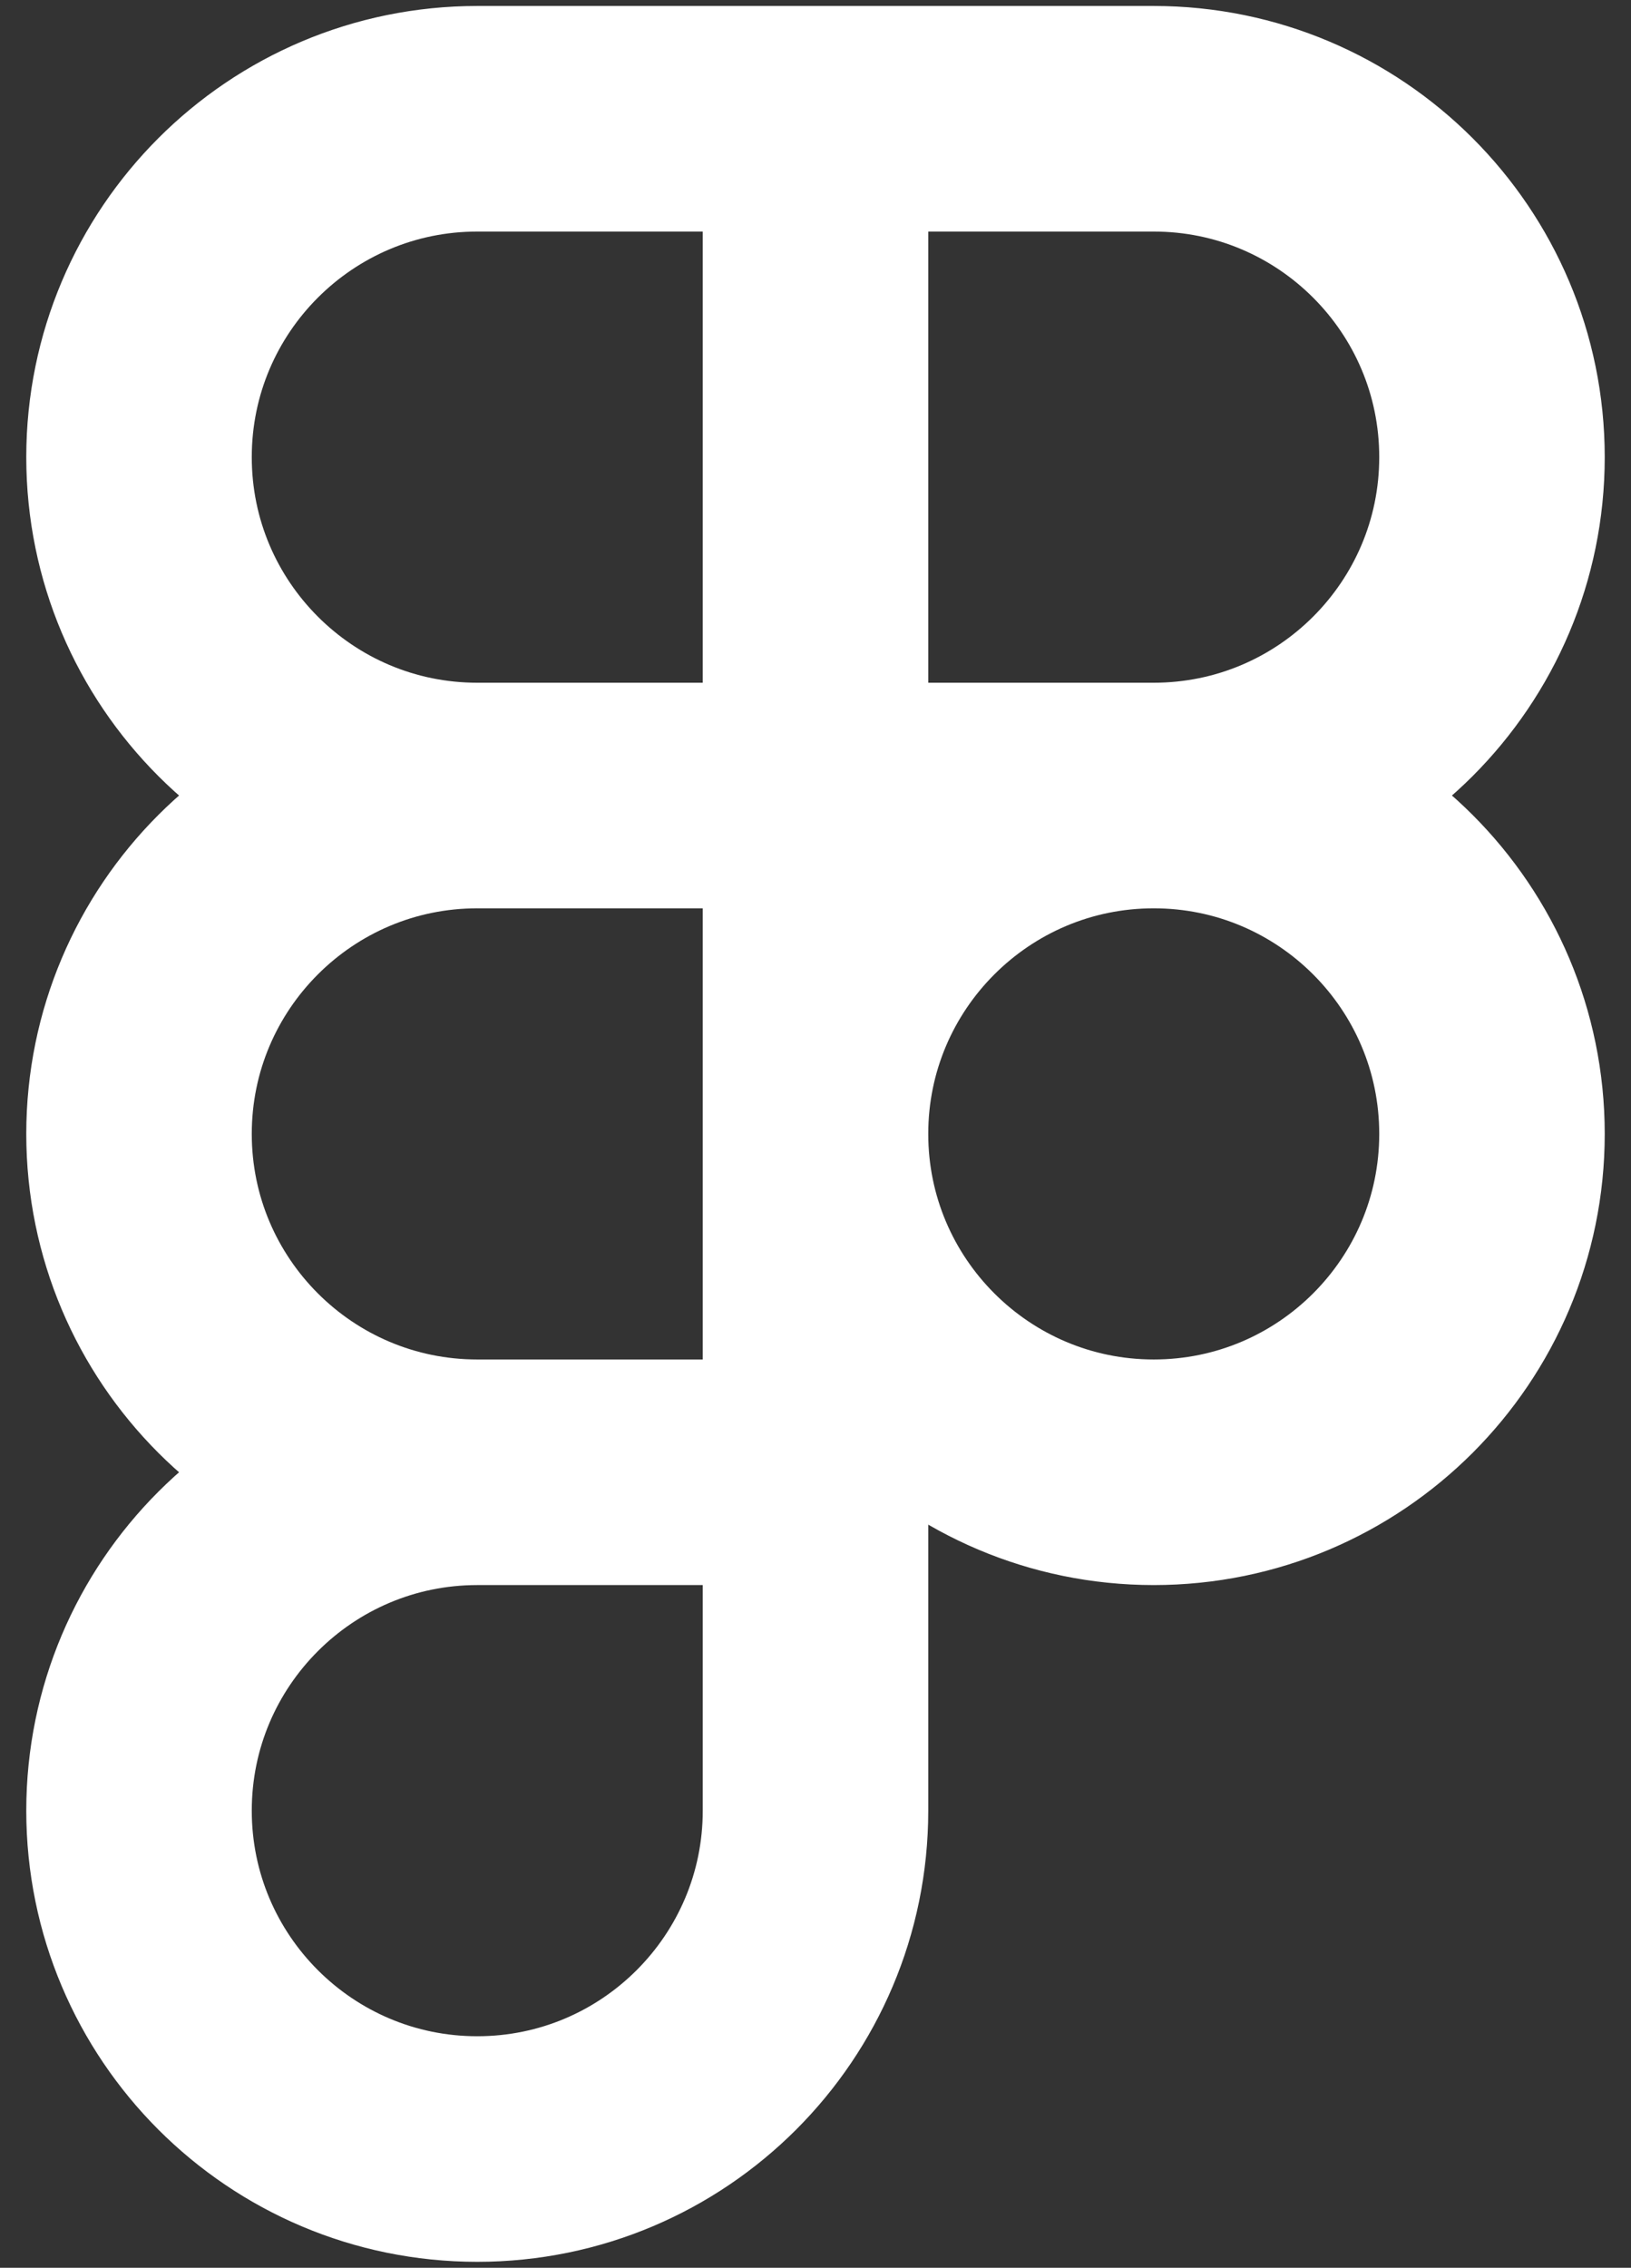 <?xml version="1.0" encoding="utf-8"?>
<!-- Generator: Adobe Illustrator 28.0.0, SVG Export Plug-In . SVG Version: 6.00 Build 0)  -->
<svg version="1.1" id="Calque_1" xmlns="http://www.w3.org/2000/svg" xmlns:xlink="http://www.w3.org/1999/xlink" x="0px" y="0px"
	 viewBox="0 0 482.2 670.2" style="enable-background:new 0 0 482.2 670.2;" xml:space="preserve">
<rect x="0" y="0" width="482.2" height="670.2" fill="#333333" stroke="none"/>
<style type="text/css">
	.st0{fill:none;stroke:#FFFFFF;stroke-width:66.667;stroke-linecap:round;stroke-linejoin:round;stroke-miterlimit:133.333;}
</style>
<path class="st0" d="M241.1,35.1h-100c-55.2,0-100,44.8-100,100s44.8,100,100,100 M241.1,35.1v200 M241.1,35.1h100
	c55.2,0,100,44.8,100,100s-44.8,100-100,100 M241.1,235.1h-100 M241.1,235.1h100 M241.1,235.1v200 M141.1,235.1
	c-55.2,0-100,44.8-100,100s44.8,100,100,100 M341.1,235.1c55.2,0,100,44.8,100,100s-44.8,100-100,100s-100-44.8-100-100
	S285.9,235.1,341.1,235.1z M241.1,435.1h-100 M241.1,435.1v100c0,55.2-44.8,100-100,100c-55.2,0-100-44.8-100-100
	c0-55.2,44.8-100,100-100"/>
</svg>
